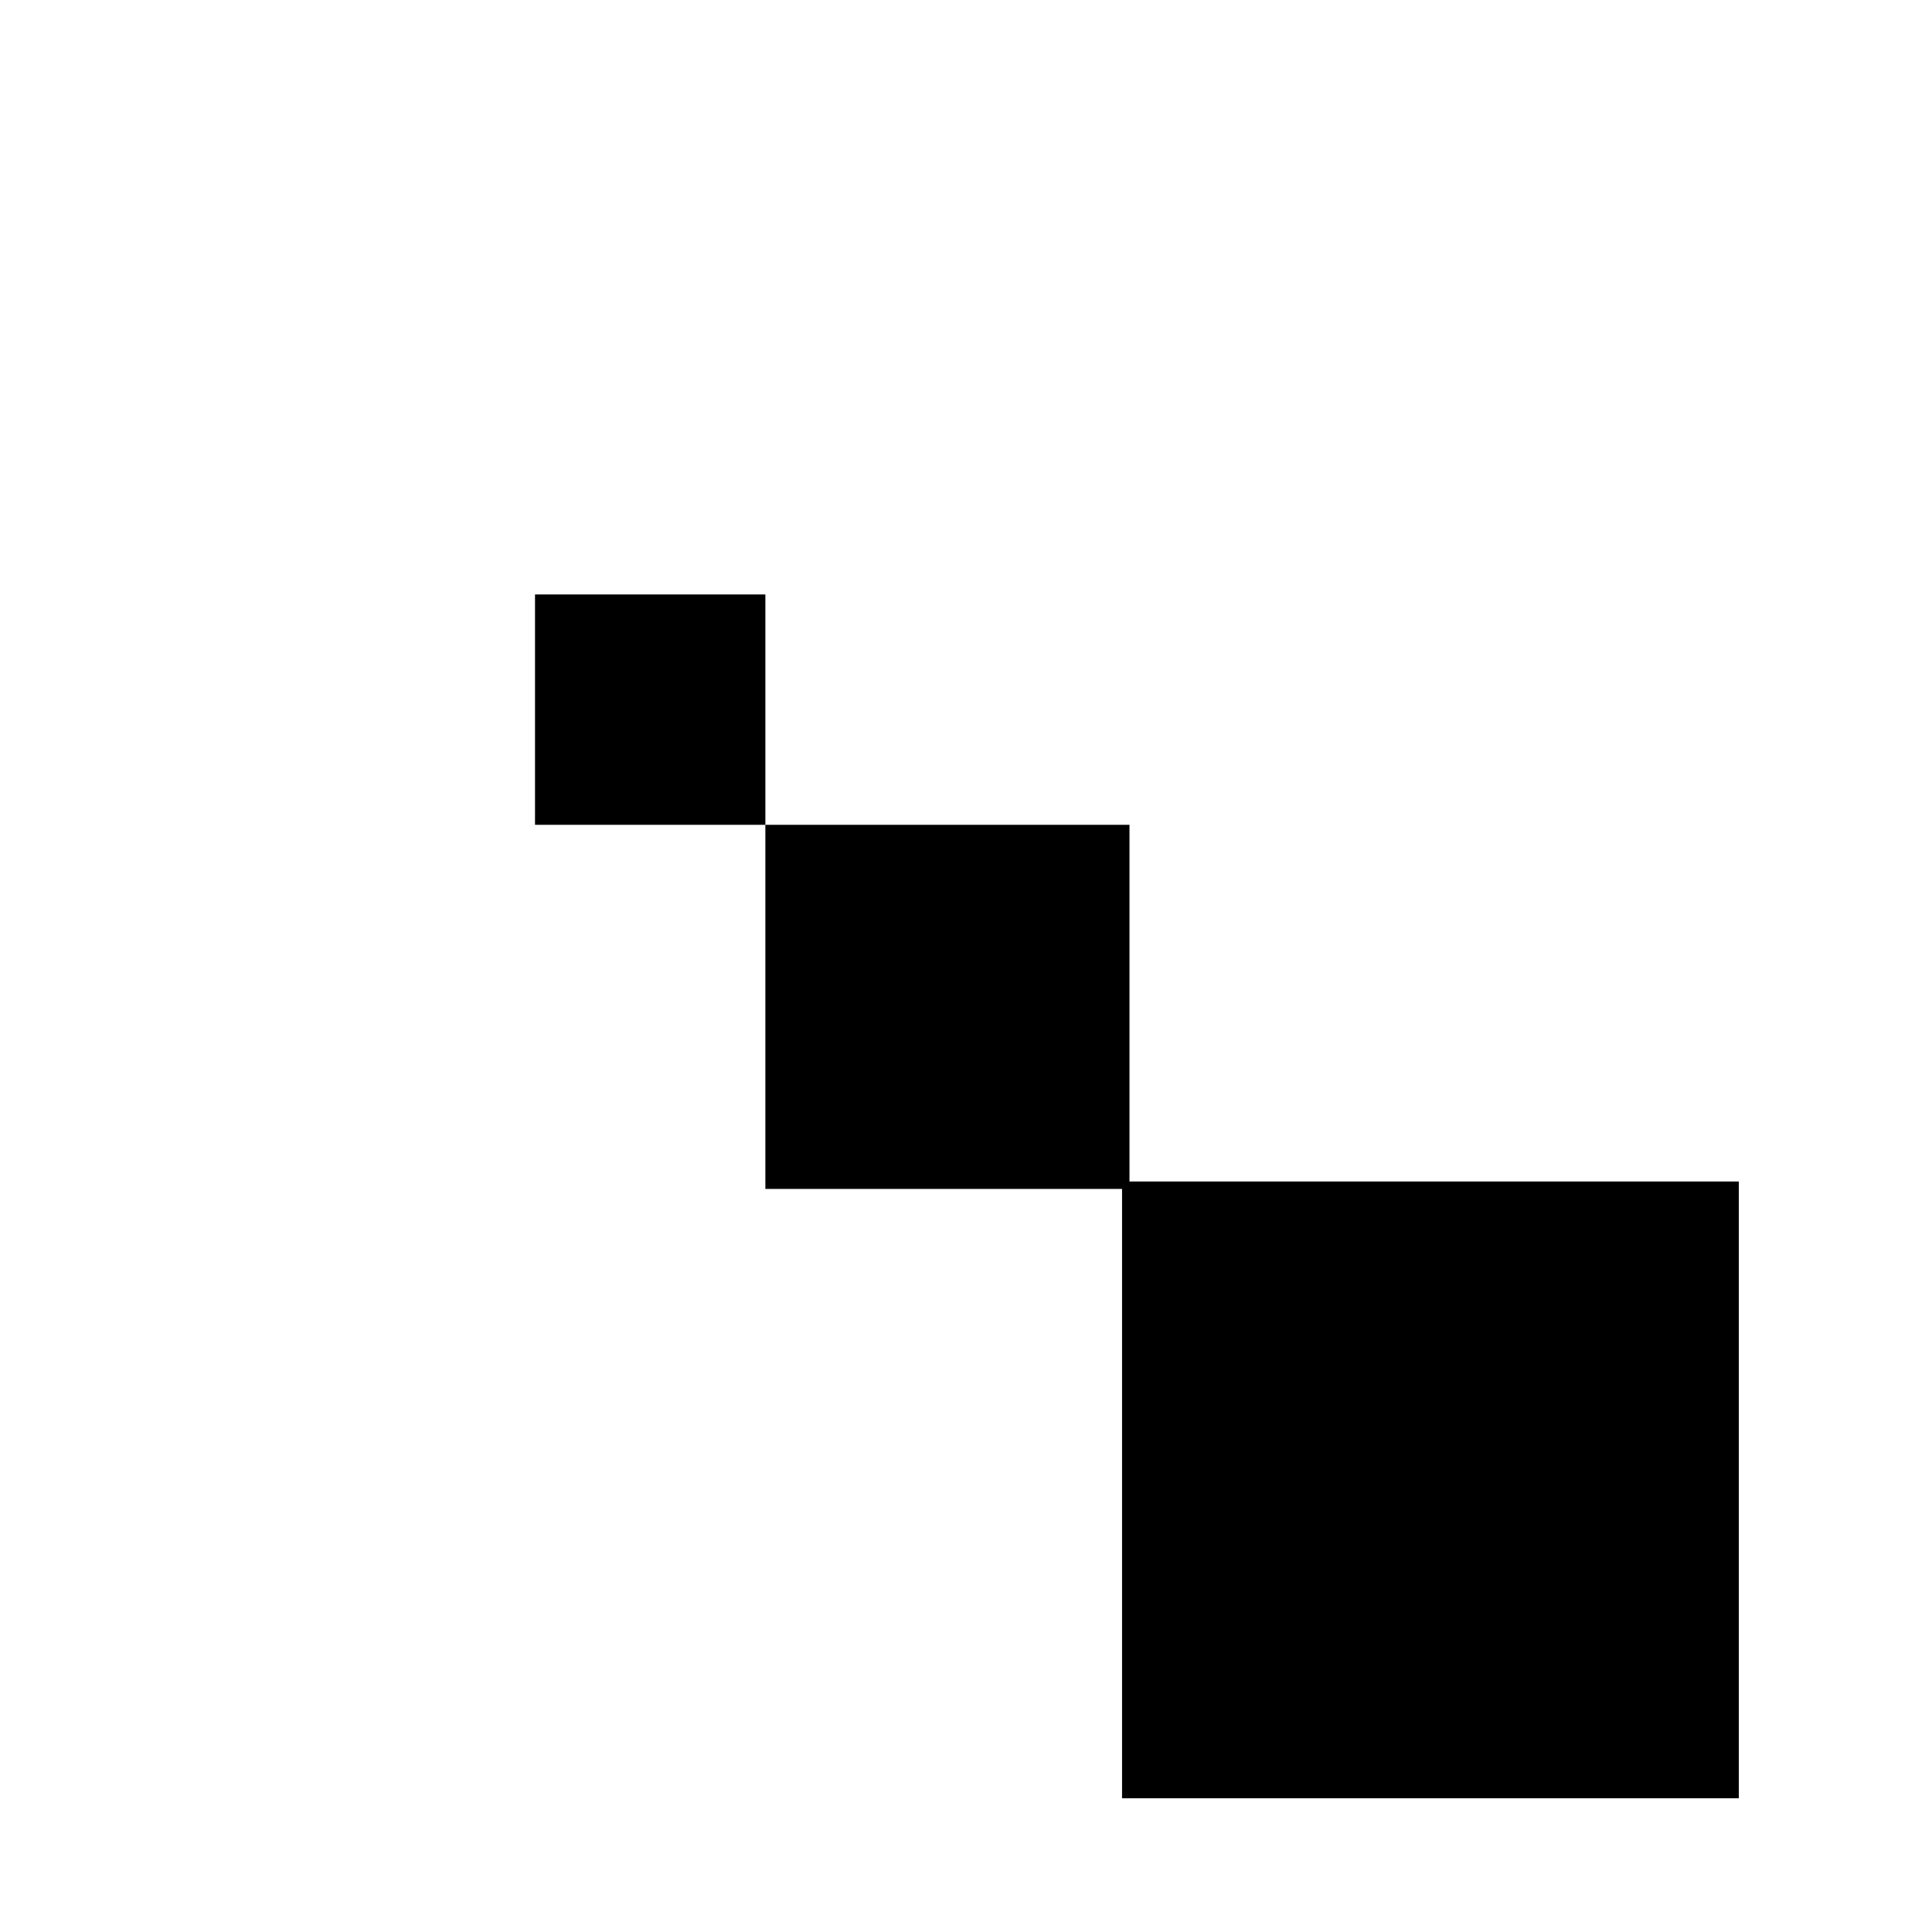 <?xml version="1.0" standalone="no"?>
<!DOCTYPE svg PUBLIC "-//W3C//DTD SVG 20010904//EN"
 "http://www.w3.org/TR/2001/REC-SVG-20010904/DTD/svg10.dtd">
<svg version="1.0" xmlns="http://www.w3.org/2000/svg"
 width="260pt" height="260pt" viewBox="0 0 260 260"
 preserveAspectRatio="xMidYMid meet">
<g transform="translate(0,260) scale(0.1,-0.1)"
fill="#000000" stroke="none">
<path d="M720 1645 l0 -155 155 0 155 0 0 -245 0 -245 240 0 240 0 0 -410 0
-410 415 0 415 0 0 415 0 415 -410 0 -410 0 0 240 0 240 -245 0 -245 0 0 155
0 155 -155 0 -155 0 0 -155z"/>
</g>
</svg>
